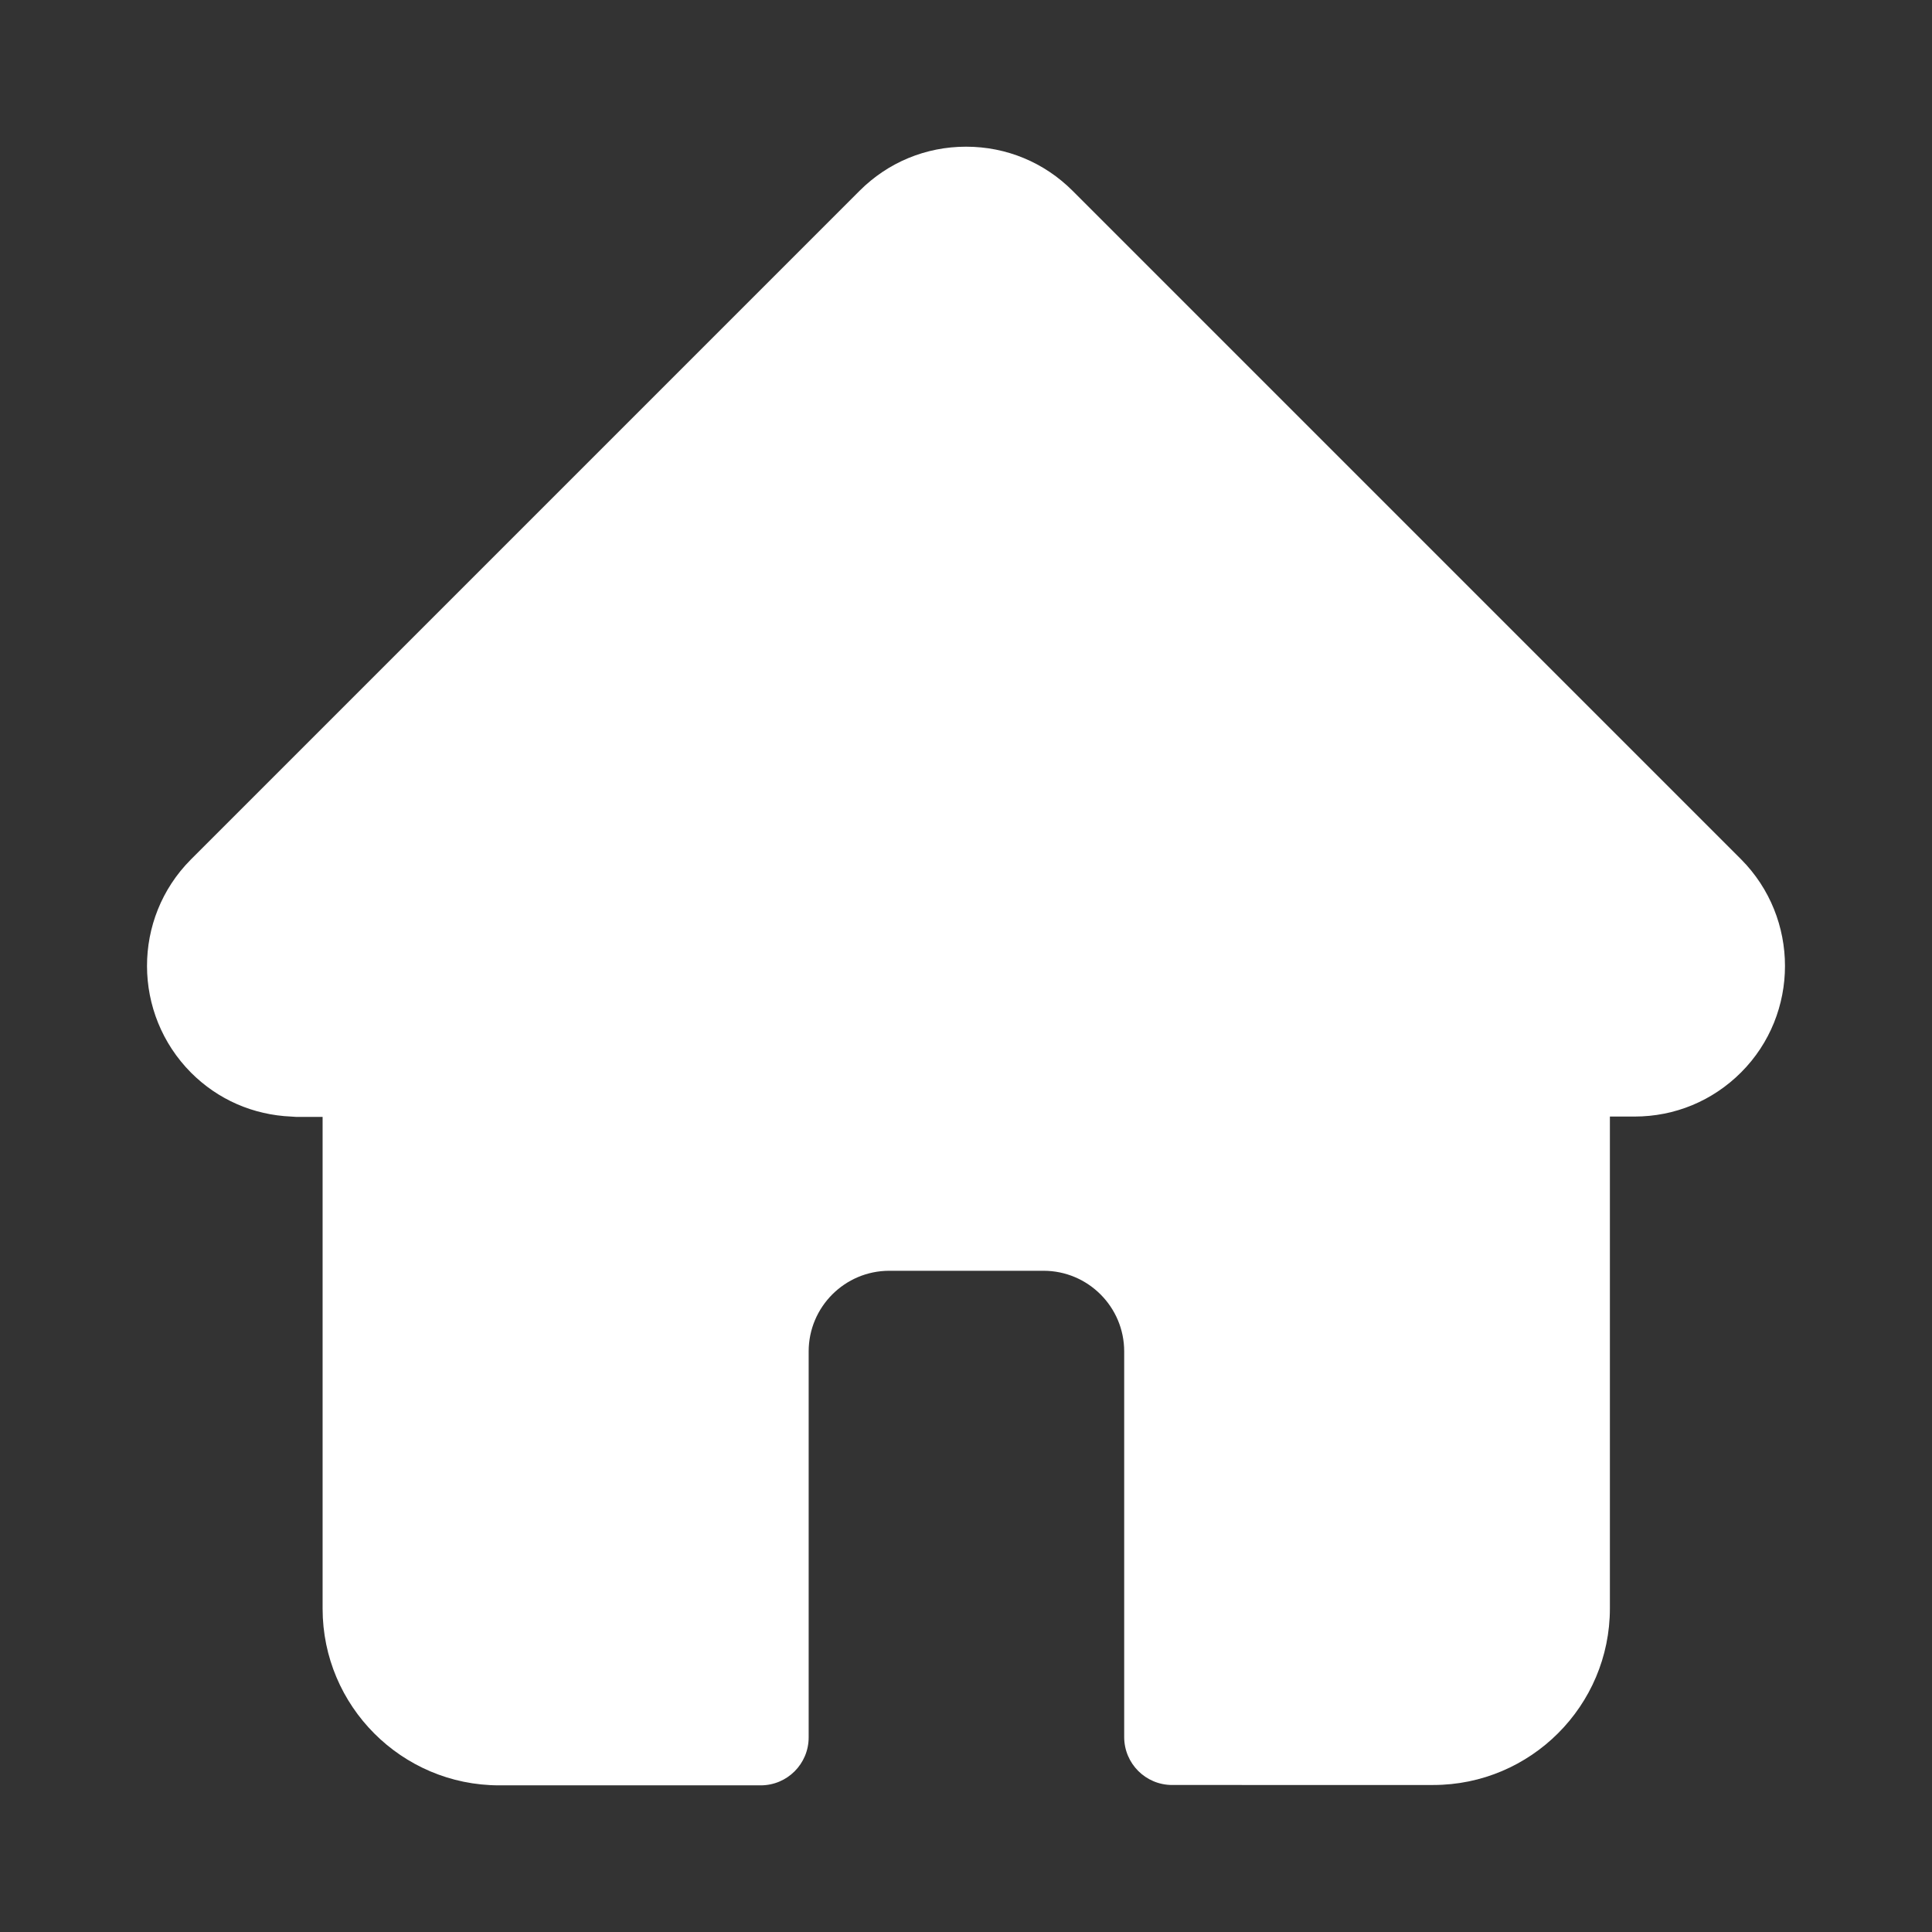 <?xml version="1.0" encoding="utf-8"?>
<!-- Generator: Adobe Illustrator 25.3.1, SVG Export Plug-In . SVG Version: 6.00 Build 0)  -->
<svg version="1.1" id="Layer_1" xmlns="http://www.w3.org/2000/svg" xmlns:xlink="http://www.w3.org/1999/xlink" x="0px" y="0px"
	 viewBox="0 0 1080 1080" style="enable-background:new 0 0 1080 1080;" xml:space="preserve">
<rect x="0" y="0" width="1080" height="1080" fill="#333333" stroke="none"/>
<style type="text/css">
	.st0{fill:#1B5733;}
	.st1{fill:#FFFFFF;}
	.st2{fill:#FBE914;}
	.st3{opacity:0.6;}
	.st4{fill:#DCDDDE;}
</style>
<g>
	<path class="st1" d="M973.27,480.35L973.27,480.35L599.61,106.68C583.69,90.76,562.58,82,540.04,82s-43.64,8.76-59.56,24.68
		L107,480.17c-0.18,0.18-0.18,0.18-0.36,0.36c-32.73,32.91-32.55,86.22,0.18,119.13c15.03,15.03,34.7,23.61,55.99,24.51
		c0.89,0,1.79,0.18,2.68,0.18h14.85v274.93c0,54.38,44.18,98.74,98.74,98.74h146.14c14.85,0,26.83-11.98,26.83-26.83V755.45
		c0-24.86,20.21-45.08,45.08-45.08h86.22c24.86,0,45.08,20.21,45.08,45.08v215.54c0,14.85,11.98,26.83,26.83,26.83H801.2
		c54.38,0,98.74-44.18,98.74-98.74V624.16h13.77c22.54,0,43.64-8.76,59.56-24.68C1006,566.74,1006,513.26,973.27,480.35z"/>
</g>
</svg>
